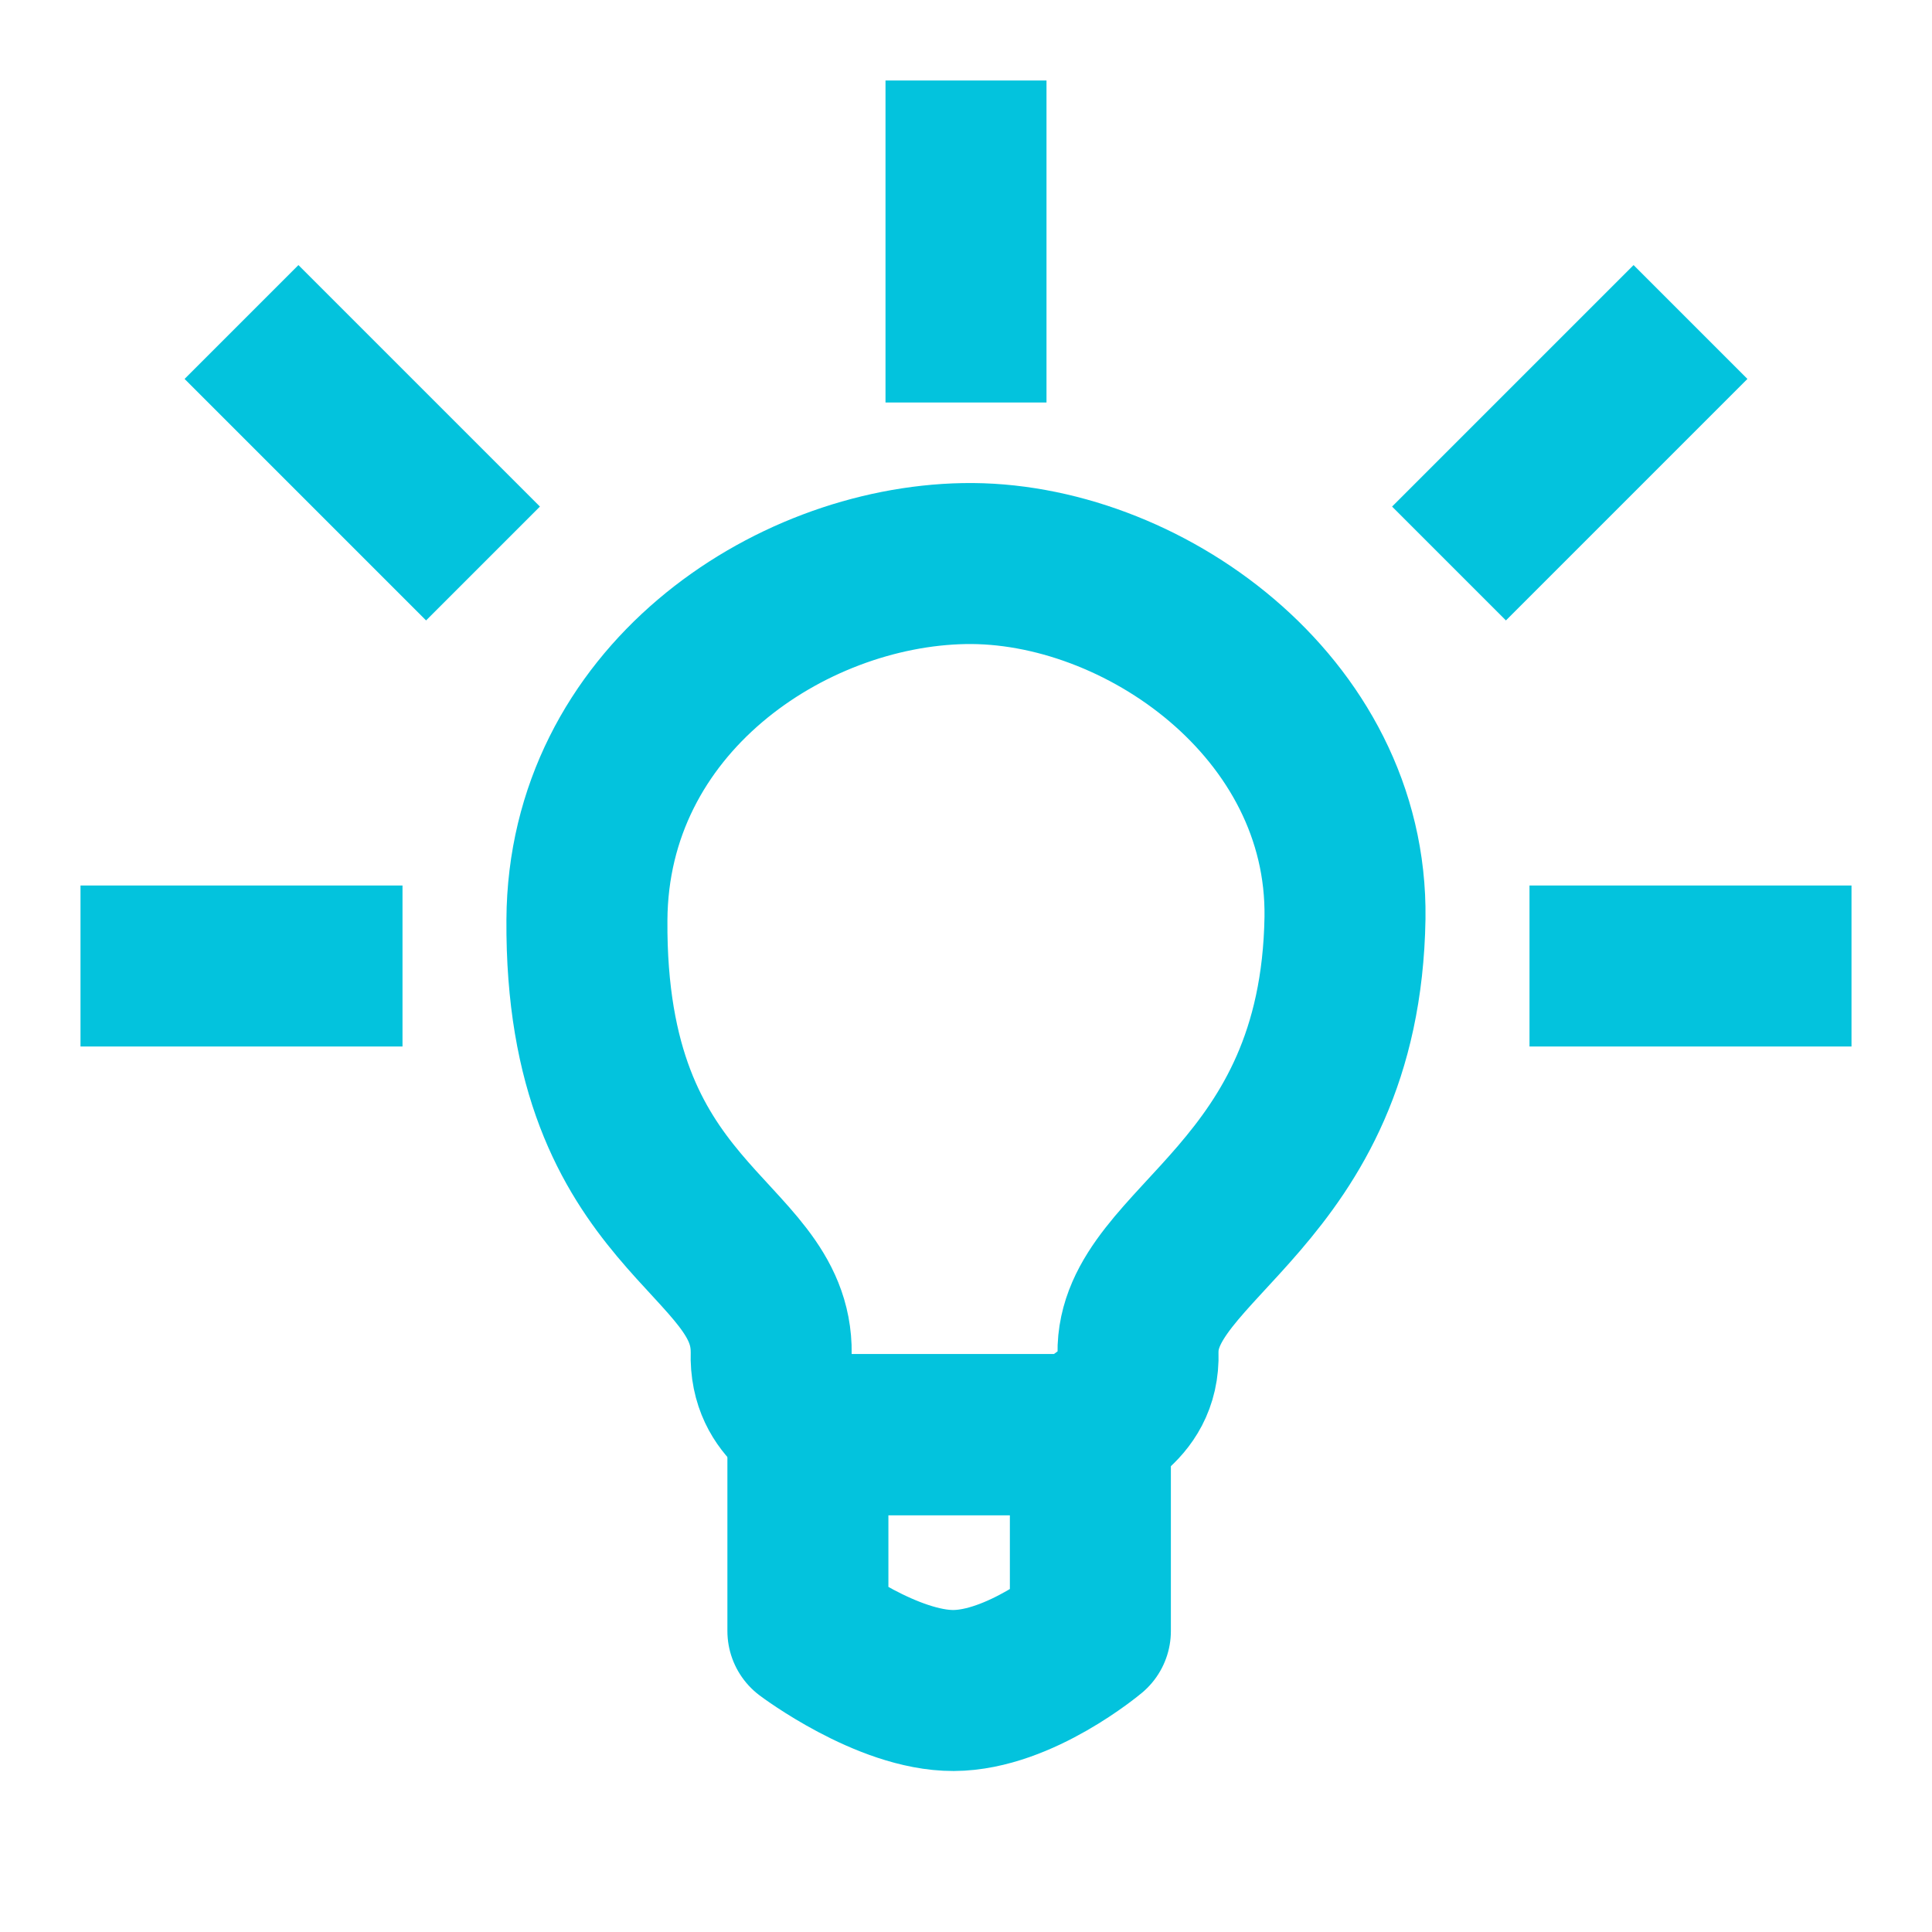 <?xml version="1.0" encoding="UTF-8" standalone="no"?>
<svg
   xmlns:dc="http://purl.org/dc/elements/1.1/"
   xmlns:cc="http://creativecommons.org/ns#"
   xmlns:rdf="http://www.w3.org/1999/02/22-rdf-syntax-ns#"
   xmlns:svg="http://www.w3.org/2000/svg"
   xmlns="http://www.w3.org/2000/svg"
   xmlns:sodipodi="http://sodipodi.sourceforge.net/DTD/sodipodi-0.dtd"
   xmlns:inkscape="http://www.inkscape.org/namespaces/inkscape"
   width="24"
   height="24"
   viewBox="0 0 24 24"
   version="1.1"
   id="SVGRoot"
   inkscape:version="1.0.2 (e86c870879, 2021-01-15, custom)"
   sodipodi:docname="version_on.svg"
   inkscape:export-filename="/home/alevy/dev/score/src/lib/resources/icons/contribute_on.png"
   inkscape:export-xdpi="48"
   inkscape:export-ydpi="48">
  <defs
     id="defs10" />
  <sodipodi:namedview
     id="base"
     pagecolor="#ffffff"
     bordercolor="#666666"
     borderopacity="1.0"
     inkscape:pageopacity="0.0"
     inkscape:pageshadow="2"
     inkscape:zoom="16.725516"
     inkscape:cx="10.935135"
     inkscape:cy="11.868824"
     inkscape:document-units="px"
     inkscape:current-layer="layer1"
     showgrid="true"
     inkscape:window-width="1920"
     inkscape:window-height="1015"
     inkscape:window-x="0"
     inkscape:window-y="0"
     inkscape:window-maximized="1"
     inkscape:grid-bbox="true"
     inkscape:snap-global="true"
     inkscape:document-rotation="0">
    <inkscape:grid
       type="xygrid"
       id="grid849" />
  </sodipodi:namedview>
  <g
     inkscape:groupmode="layer"
     id="layer1"
     inkscape:label="original 1">
    <path
       style="display:inline;fill:none;fill-opacity:1;stroke:#03c3dd;stroke-width:2;stroke-linecap:round;stroke-linejoin:miter;stroke-miterlimit:4;stroke-dasharray:none;stroke-opacity:1"
       d="m 10.178,17.822 c -0.006,-0.157 -0.621,-0.298 -0.598,-1.011 0.02,-1.492 -2.314,-1.631 -2.289,-5.383 0.015,-2.717 2.497,-4.387 4.686,-4.427 2.19,-0.04 4.768,1.775 4.731,4.402 -0.057,3.465 -2.595,4.019 -2.571,5.408 0.024,0.711 -0.655,0.851 -0.66,1.011 z"
       id="path910"
       inkscape:connector-curvature="0"
       sodipodi:nodetypes="ccczcccc" />
    <path
       style="display:inline;fill:none;fill-opacity:1;stroke:#03c3dd;stroke-width:2;stroke-linecap:round;stroke-linejoin:round;stroke-miterlimit:4;stroke-dasharray:none;stroke-opacity:1"
       d="m 13.545,20.261 c 0,0 -0.876,0.736 -1.7,0.739 -0.824,0.003 -1.809,-0.739 -1.809,-0.739 v -2.439 h 3.509 z"
       id="path48"
       inkscape:connector-curvature="0"
       sodipodi:nodetypes="cccccc" />
    <path
       style="fill:none;stroke:#03c3dd;stroke-width:2;stroke-linecap:butt;stroke-linejoin:miter;stroke-miterlimit:4;stroke-dasharray:none;stroke-opacity:1"
       d="M 1,12 H 5"
       id="path834"
       sodipodi:nodetypes="cc" />
    <path
       style="fill:none;stroke:#03c3dd;stroke-width:2;stroke-linecap:butt;stroke-linejoin:miter;stroke-miterlimit:4;stroke-dasharray:none;stroke-opacity:1"
       d="m 19,12 h 4"
       id="path834-3"
       sodipodi:nodetypes="cc" />
    <path
       style="fill:none;stroke:#03c3dd;stroke-width:2;stroke-linecap:butt;stroke-linejoin:miter;stroke-miterlimit:4;stroke-dasharray:none;stroke-opacity:1"
       d="M 3,4 6,7"
       id="path834-6"
       sodipodi:nodetypes="cc" />
    <path
       style="fill:none;stroke:#03c3dd;stroke-width:2;stroke-linecap:butt;stroke-linejoin:miter;stroke-miterlimit:4;stroke-dasharray:none;stroke-opacity:1"
       d="M 18,7 21,4"
       id="path834-6-7"
       sodipodi:nodetypes="cc" />
    <path
       style="fill:none;stroke:#03c3dd;stroke-width:2;stroke-linecap:butt;stroke-linejoin:miter;stroke-miterlimit:4;stroke-dasharray:none;stroke-opacity:1"
       d="M 12,1 V 5"
       id="path834-3-3"
       sodipodi:nodetypes="cc" />
  </g>
</svg>
